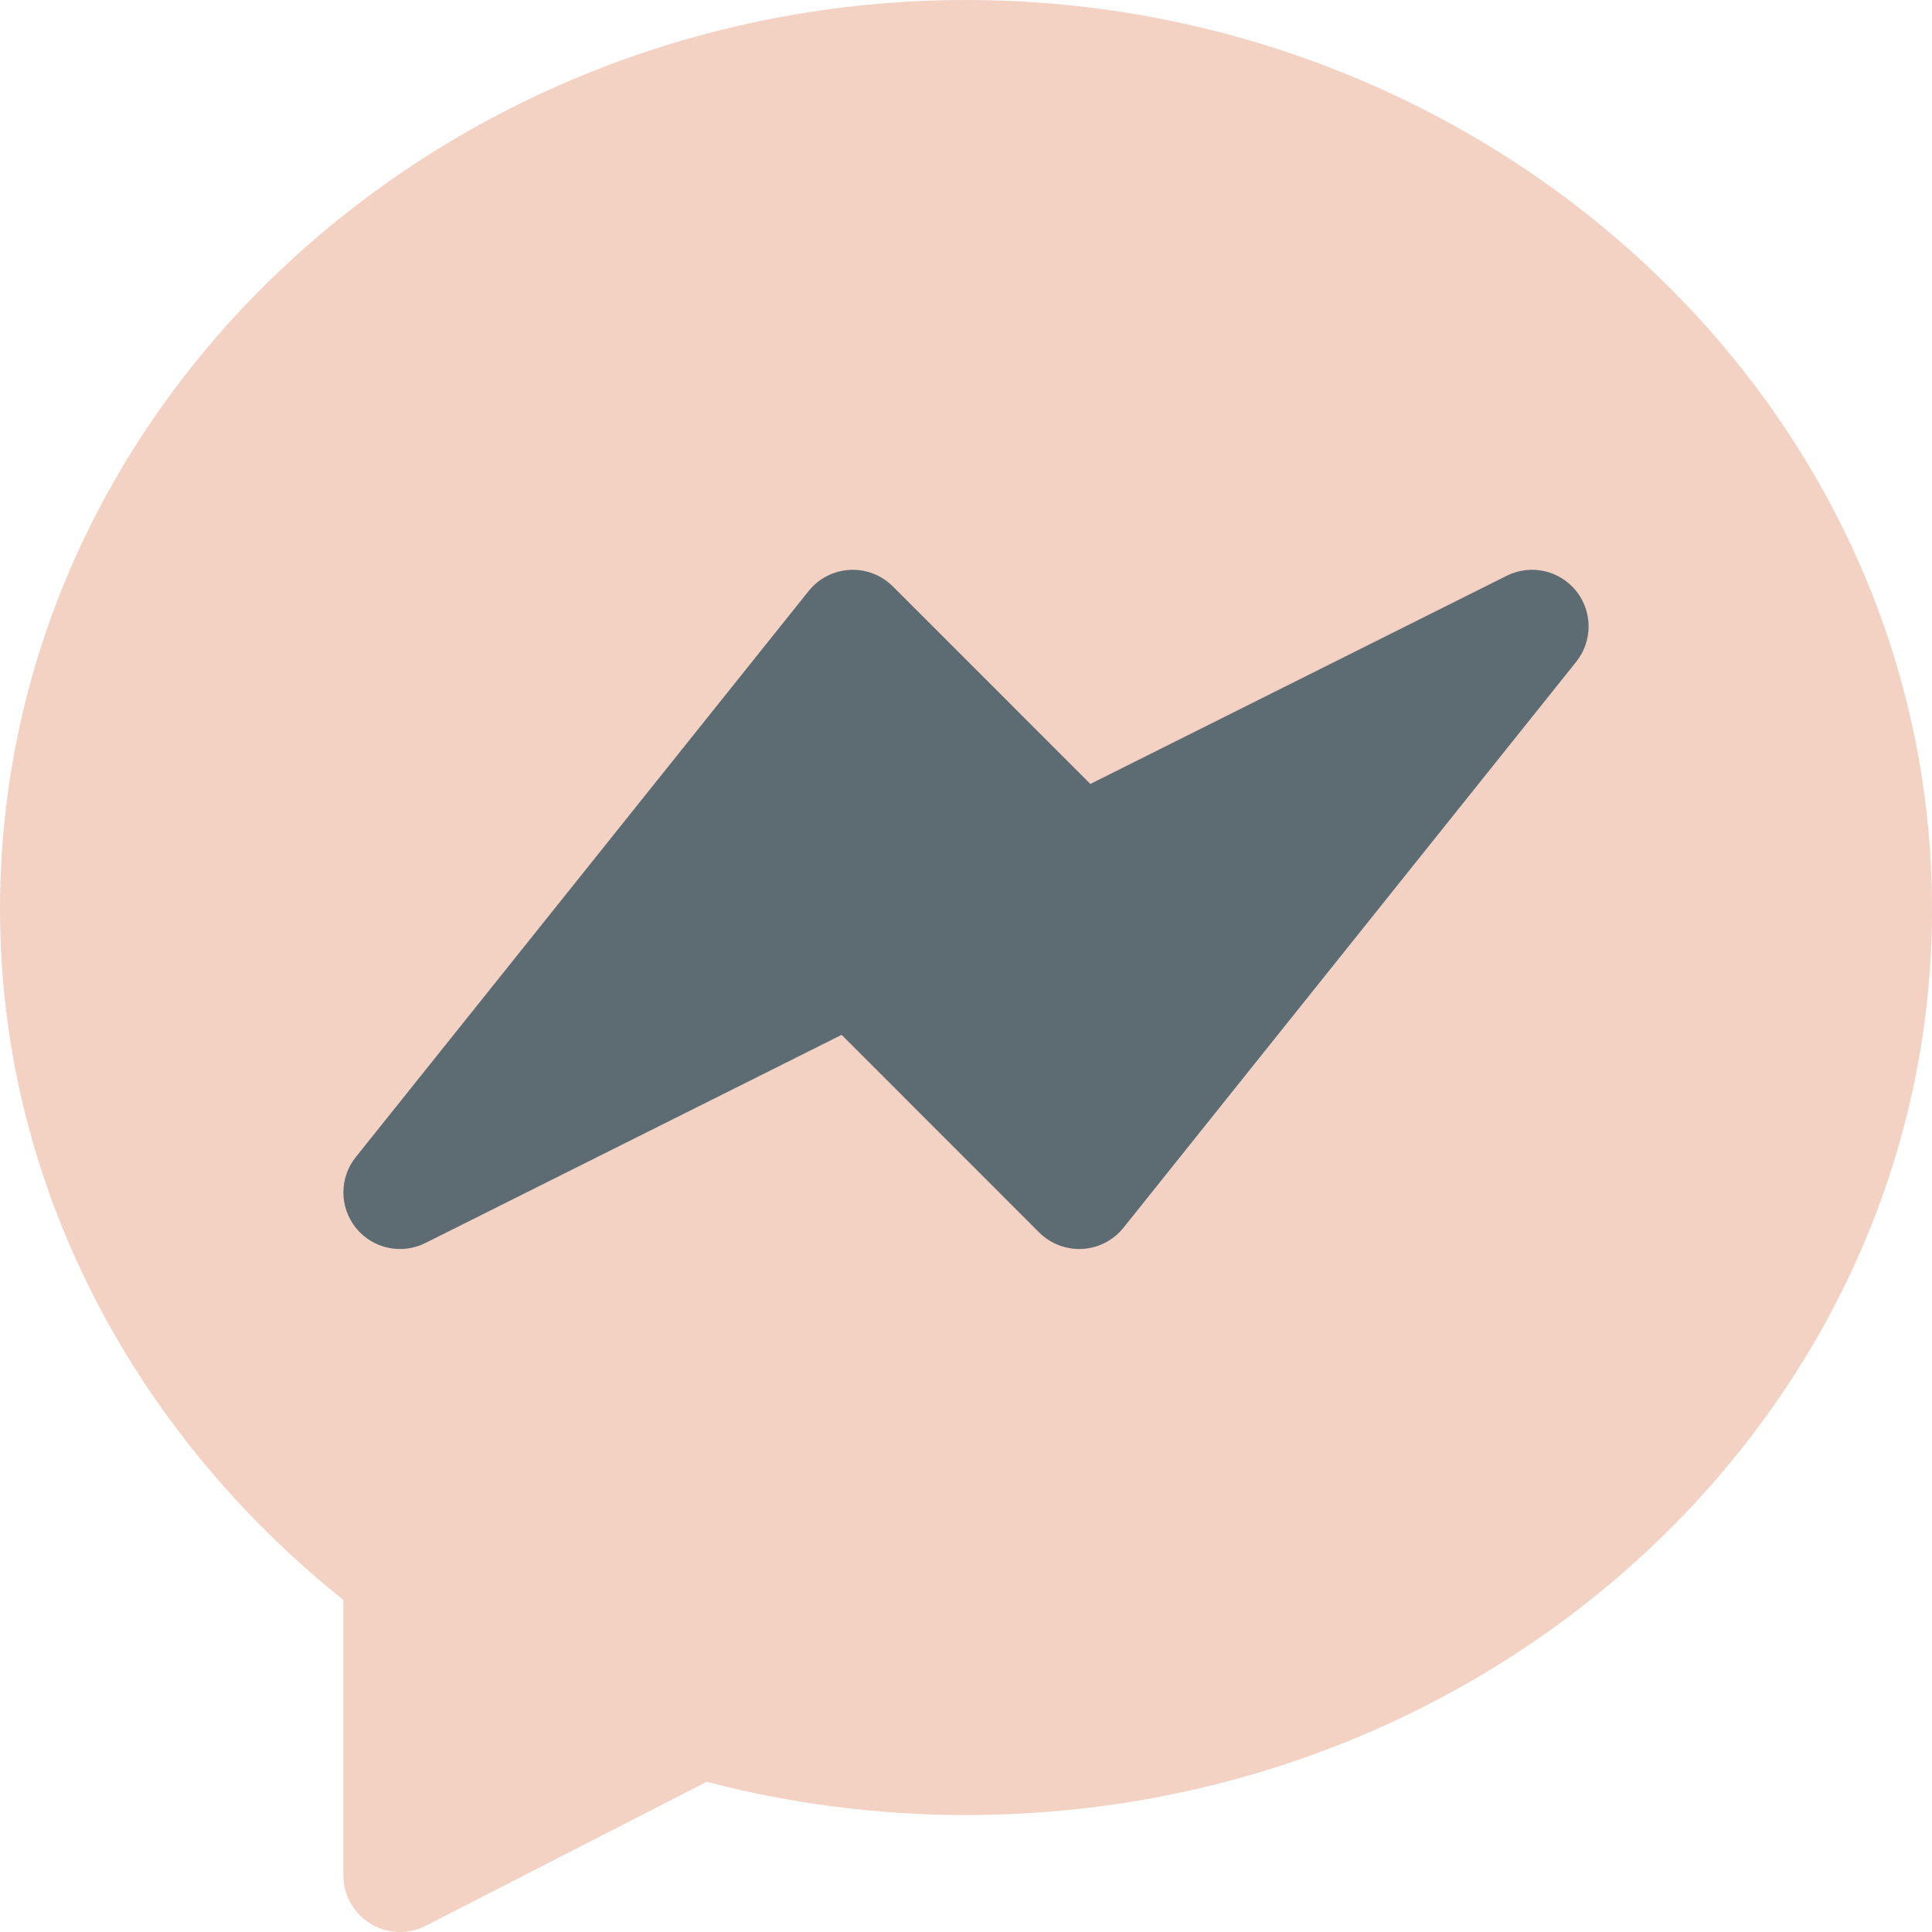 <svg width="48" height="48" viewBox="0 0 48 48" fill="none" xmlns="http://www.w3.org/2000/svg">
    <path d="M46 22.5C46 34.374 36.15 44 24 44C21.366 44 18.841 43.548 16.5 42.718C15.64 42.414 11.806 45.403 11 45C10.028 44.514 11.382 40.116 10.5 39.5C9.241 38.62 8.798 38.114 7.756 37C4.181 33.177 2 28.087 2 22.5C2 10.626 11.85 1 24 1C36.15 1 46 10.626 46 22.5Z" fill="#F3D2C4"/>
    <path d="M24 0C10.99 0 0 9.976 0 22.594C0 29.355 3.263 35.539 8.531 39.75V46.594C8.531 47.084 8.786 47.538 9.204 47.794C9.618 48.046 10.138 48.071 10.579 47.845L17.559 44.268C19.647 44.816 21.811 45.094 24 45.094C37.234 45.094 48 35 48 22.594C48 9.97 37.003 0 24 0ZM24 42.281C21.884 42.281 19.795 41.99 17.792 41.415C17.448 41.316 17.08 41.352 16.763 41.515L11.344 44.293V39.061C11.344 38.619 11.136 38.202 10.782 37.937C5.717 34.13 2.812 28.538 2.812 22.594C2.812 11.686 12.317 2.812 24 2.812C35.683 2.812 45.188 11.686 45.188 22.594C45.188 33.449 35.683 42.281 24 42.281Z" fill="#F3D2C4"/>
    <path d="M37.434 14.305L27.09 19.477L22.182 14.568C21.899 14.286 21.509 14.136 21.11 14.159C20.71 14.181 20.339 14.372 20.09 14.684L8.84 28.747C8.427 29.262 8.429 29.996 8.844 30.509C9.259 31.023 9.976 31.178 10.567 30.883L20.91 25.711L25.818 30.62C26.101 30.902 26.49 31.051 26.89 31.029C27.29 31.007 27.661 30.816 27.911 30.504L39.161 16.441C39.573 15.925 39.571 15.192 39.156 14.678C38.741 14.165 38.024 14.009 37.434 14.305ZM26.696 27.52L22.182 23.006C21.754 22.578 21.1 22.471 20.559 22.742L15.035 25.504L21.304 17.668L25.818 22.182C26.246 22.61 26.9 22.716 27.441 22.445L32.965 19.684L26.696 27.52Z" fill="#5D6C72"/>
    <path d="M21.5 16.5L13.5 25.5V27.5L22 24.5L27.5 29L36.5 16.5L34 18L26.5 21L21.5 16.5Z" fill="#5D6C72" stroke="#5D6C72"/>
</svg>
